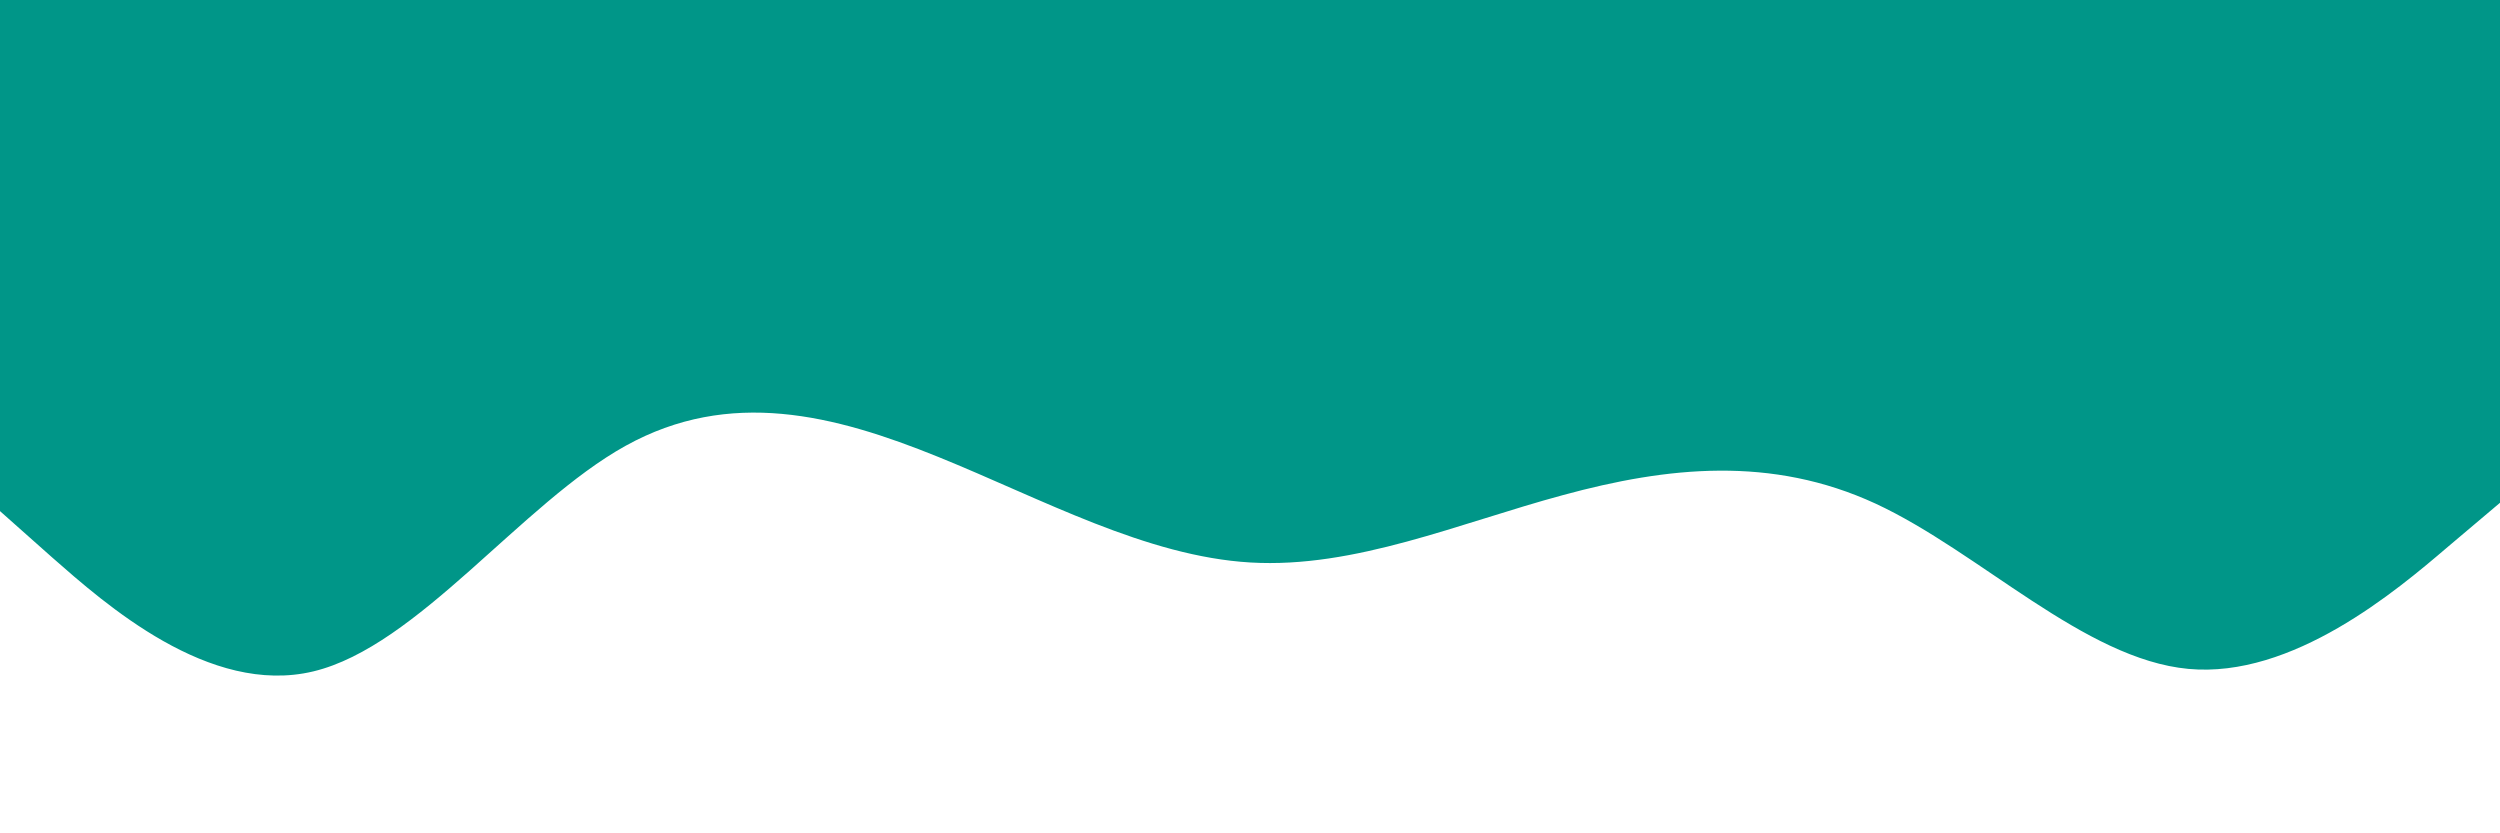 <svg id="visual" viewBox="0 0 900 300" width="900" height="300" xmlns="http://www.w3.org/2000/svg" xmlns:xlink="http://www.w3.org/1999/xlink" version="1.1">
  <rect x="0" y="0" width="900" height="300" fill="#ffffff"></rect>
  <path d="M0 184L18.8 200.7C37.7 217.3 75.3 250.7 112.8 241.7C150.3 232.7 187.7 181.3 225.2 160.5C262.7 139.7 300.3 149.3 337.8 164.5C375.3 179.7 412.7 200.3 450.2 202.5C487.7 204.7 525.3 188.3 562.8 178.2C600.3 168 637.7 164 675.2 181.3C712.7 198.7 750.3 237.3 787.8 240.8C825.3 244.3 862.7 212.7 881.3 196.8L900 181L900 0L881.3 0C862.7 0 825.3 0 787.8 0C750.3 0 712.7 0 675.2 0C637.7 0 600.3 0 562.8 0C525.3 0 487.7 0 450.2 0C412.7 0 375.3 0 337.8 0C300.3 0 262.7 0 225.2 0C187.7 0 150.3 0 112.8 0C75.3 0 37.7 0 18.8 0L0 0Z" fill="#009688" stroke-linecap="round" stroke-linejoin="miter"></path>
</svg>
